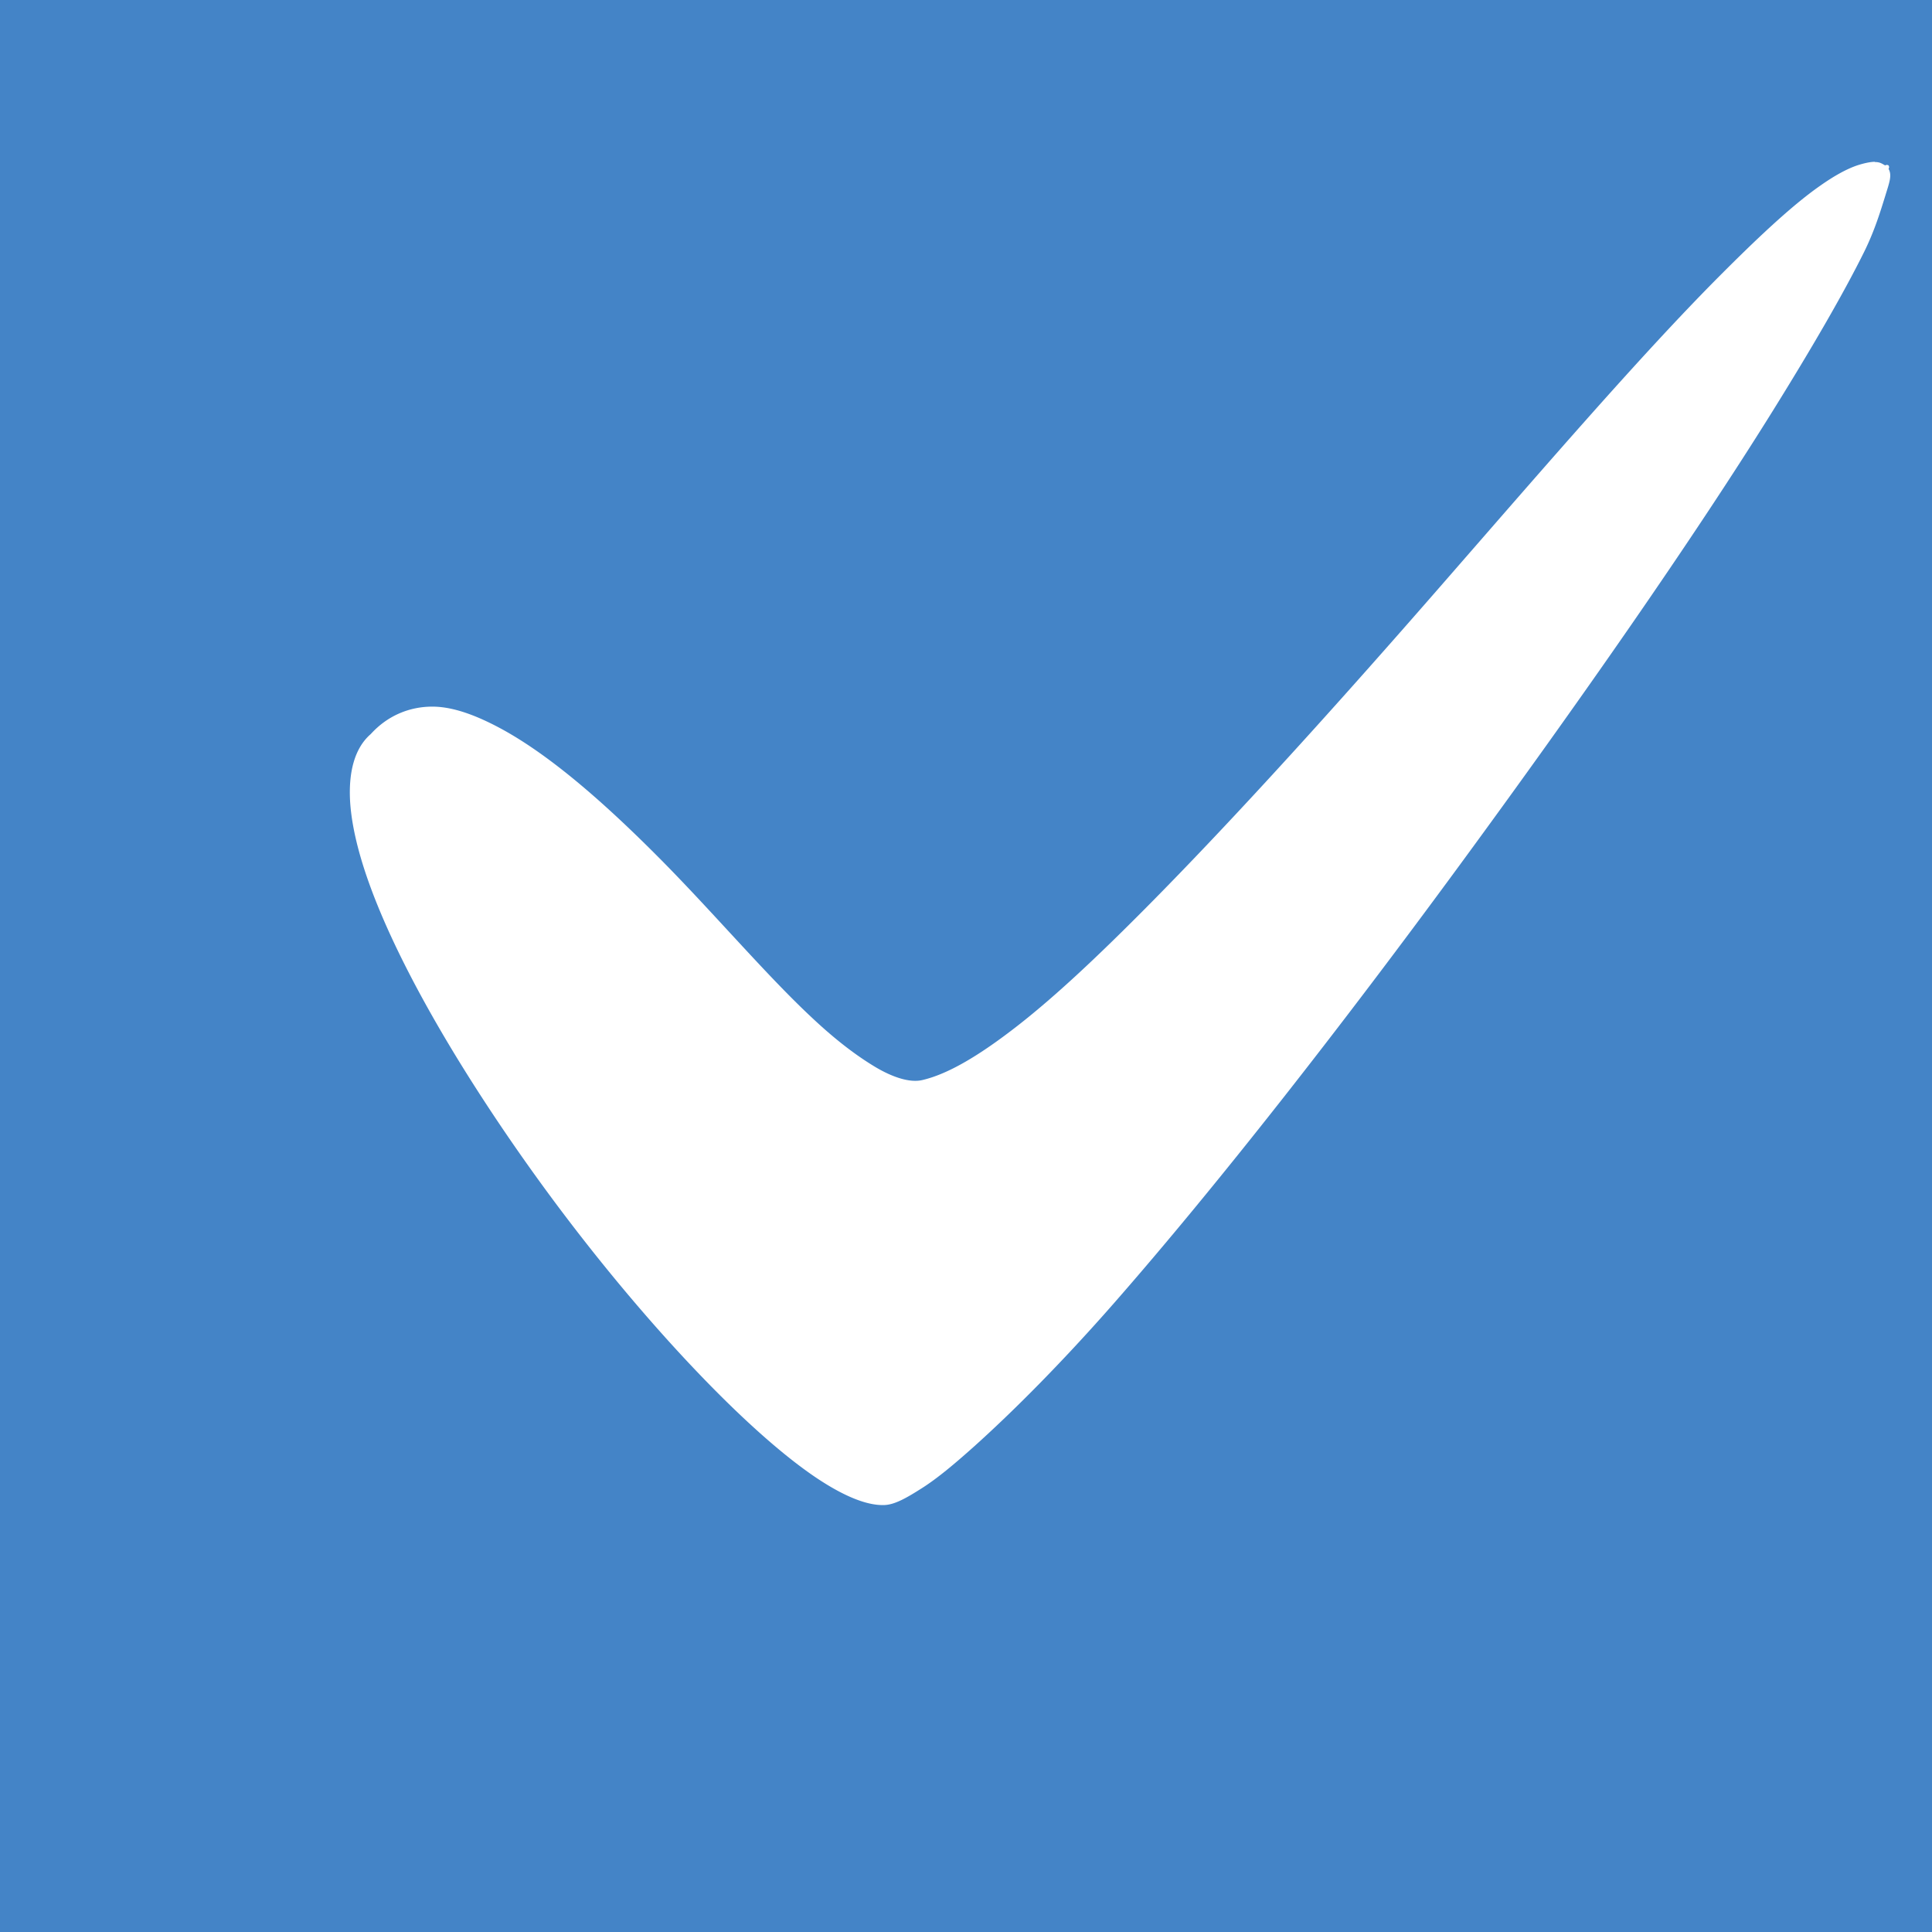 <?xml version="1.0" encoding="UTF-8" standalone="no"?>
<!-- Created with Inkscape (http://www.inkscape.org/) -->

<svg
   xmlns:dc="http://purl.org/dc/elements/1.1/"
   xmlns:cc="http://creativecommons.org/ns#"
   xmlns:rdf="http://www.w3.org/1999/02/22-rdf-syntax-ns#"
   xmlns:svg="http://www.w3.org/2000/svg"
   xmlns="http://www.w3.org/2000/svg"
   xmlns:sodipodi="http://sodipodi.sourceforge.net/DTD/sodipodi-0.dtd"
   xmlns:inkscape="http://www.inkscape.org/namespaces/inkscape"
   width="16"
   height="16"
   id="svg3419"
   version="1.1"
   inkscape:version="0.48.4 r9939"
   sodipodi:docname="check-.svg">
  <defs
     id="defs3421" />
  <sodipodi:namedview
     id="base"
     pagecolor="#ffffff"
     bordercolor="#666666"
     borderopacity="1.0"
     inkscape:pageopacity="0.0"
     inkscape:pageshadow="2"
     inkscape:zoom="31.3125"
     inkscape:cx="8"
     inkscape:cy="8"
     inkscape:document-units="px"
     inkscape:current-layer="layer1"
     showgrid="false"
     inkscape:showpageshadow="false"
     inkscape:window-width="992"
     inkscape:window-height="714"
     inkscape:window-x="32"
     inkscape:window-y="25"
     inkscape:window-maximized="1" />
  <g
     inkscape:label="Calque 1"
     inkscape:groupmode="layer"
     id="layer1"
     transform="translate(0,-1036.362)">
    <rect
       style="fill:#4484c7;fill-opacity:1"
       id="rect3067"
       width="16"
       height="16"
       x="-6.2499998e-07"
       y="1036.362"
       inkscape:export-filename="/home/ben/Téléchargements/Themes/themes/03-Crunchy-blue/gtk-3.0/assets/check.png"
       inkscape:export-xdpi="90"
       inkscape:export-ydpi="90" />
    <path
       sodipodi:type="inkscape:offset"
       inkscape:radius="0.02696421"
       inkscape:original="M 581 187.09375 C 580.04206 186.53684 574.17901 194.98546 572.21875 195.4375 C 571.23843 195.66356 568.4453 190.9367 567.21875 192.28125 C 566.06556 193.27536 570.64264 199.305 571.875 199.25 C 573.27157 199.18768 581.40233 187.80736 581 187.09375 z "
       style="fill:#ffffff"
       id="path3071"
       d="m 580.906,187.031 c -0.043,-4.3e-4 -0.106,0.015 -0.156,0.031 -0.1,0.033 -0.215,0.097 -0.344,0.188 -0.258,0.18 -0.579,0.483 -0.938,0.844 -0.716,0.722 -1.585,1.732 -2.5,2.781 -0.915,1.05 -1.879,2.123 -2.719,2.969 -0.42,0.423 -0.808,0.79 -1.156,1.062 -0.348,0.272 -0.637,0.445 -0.875,0.5 -0.111,0.026 -0.268,-0.022 -0.438,-0.125 -0.17,-0.103 -0.354,-0.243 -0.562,-0.438 -0.418,-0.389 -0.887,-0.944 -1.375,-1.438 -0.488,-0.493 -0.983,-0.934 -1.438,-1.188 C 568.179,192.092 567.952,192 567.75,192 c -0.202,-1.4e-4 -0.405,0.077 -0.562,0.25 -0.153,0.132 -0.205,0.36 -0.188,0.625 0.018,0.265 0.106,0.584 0.25,0.938 0.287,0.707 0.797,1.561 1.375,2.375 0.578,0.814 1.227,1.582 1.812,2.156 0.293,0.287 0.57,0.525 0.812,0.688 0.243,0.163 0.46,0.257 0.625,0.25 0.096,-0.004 0.206,-0.068 0.344,-0.156 0.138,-0.088 0.29,-0.215 0.469,-0.375 0.357,-0.32 0.805,-0.769 1.281,-1.312 0.953,-1.088 2.077,-2.529 3.156,-4 1.079,-1.471 2.116,-2.956 2.844,-4.125 0.364,-0.585 0.656,-1.088 0.844,-1.469 0.094,-0.191 0.149,-0.375 0.188,-0.5 0.038,-0.125 0.065,-0.19 0.031,-0.25 a 0.027,0.027 0 0 0 0,-0.031 0.027,0.027 0 0 0 -0.031,0 c -0.034,-0.02 -0.051,-0.031 -0.094,-0.031 z"
       transform="matrix(0.908,0,0,0.908,-511.936,867.878)" />
  </g>
</svg>
